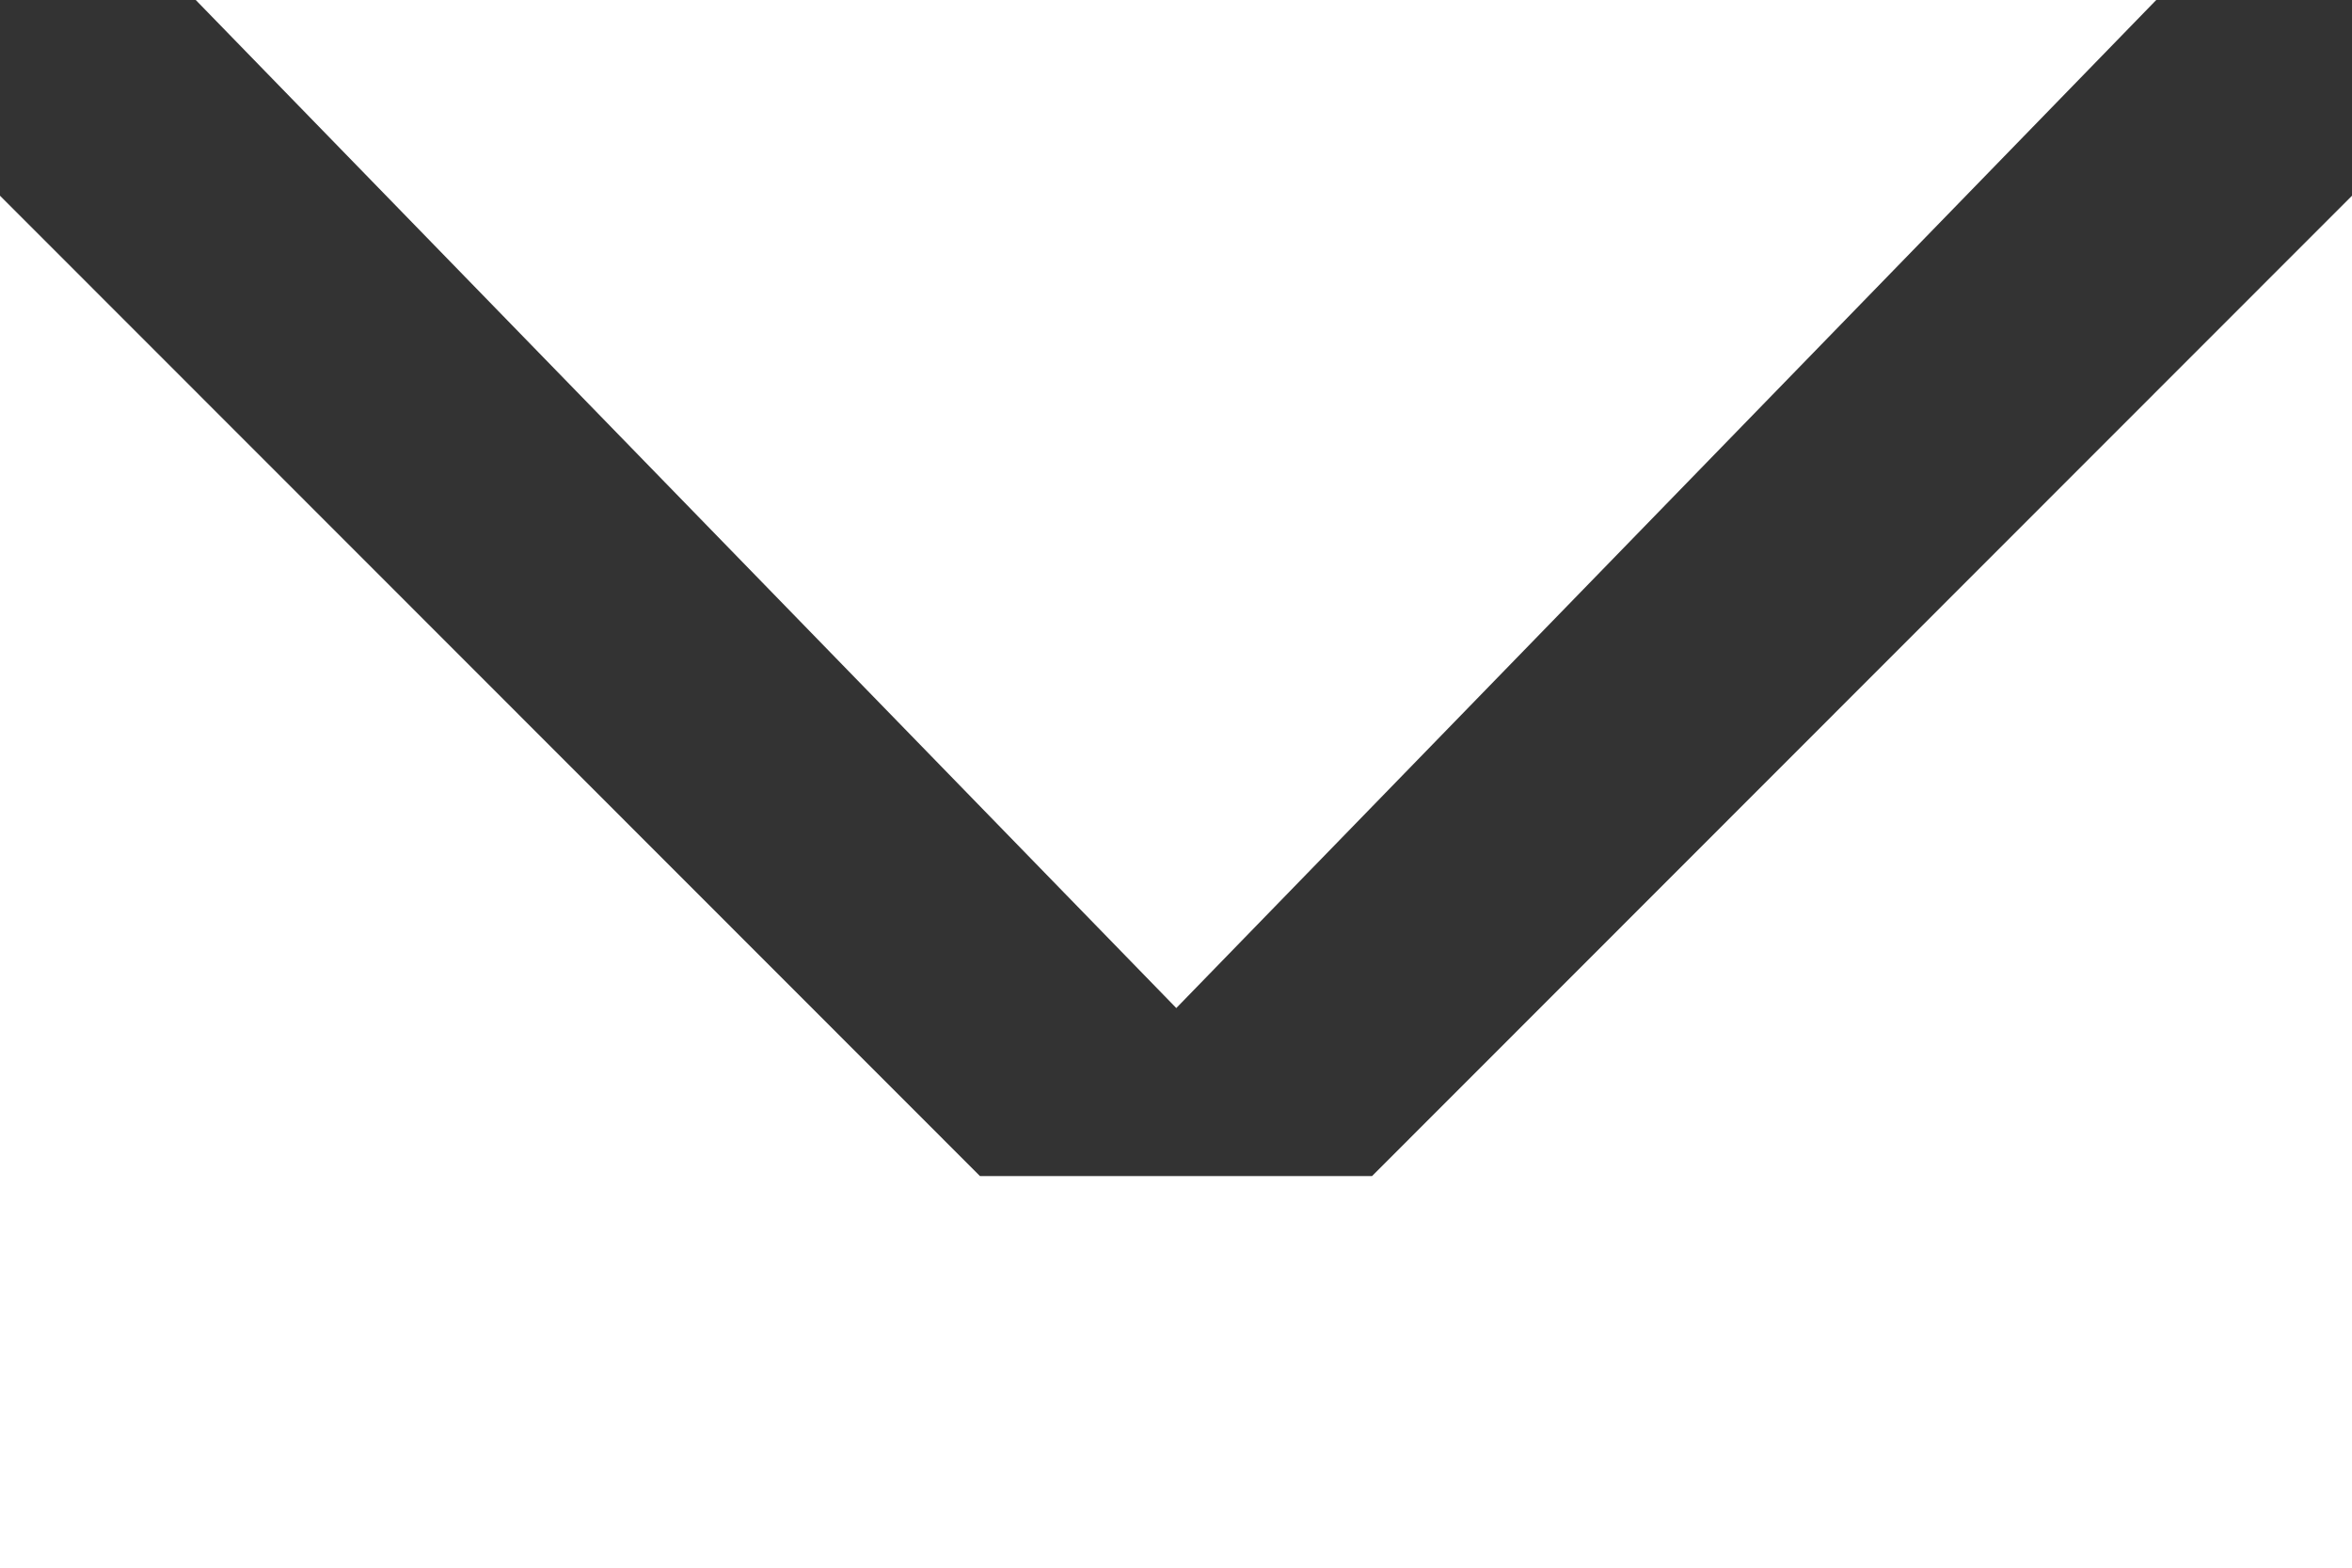 <?xml version="1.0" encoding="UTF-8"?><svg id="Layer_2" xmlns="http://www.w3.org/2000/svg" viewBox="0 0 40.73 27.16"><rect x="0" y="0" width="40.73" height="27.16" fill="#333333" stroke="none"/><defs><style>.cls-1{fill:#fff;}</style></defs><g id="_イヤー_1"><g><polygon class="cls-1" points="16.97 20.37 0 3.39 0 27.16 40.73 27.16 40.73 3.39 23.76 20.37 16.97 20.37"/><polygon class="cls-1" points="37.34 0 3.39 0 20.37 17.46 37.34 0"/></g></g></svg>